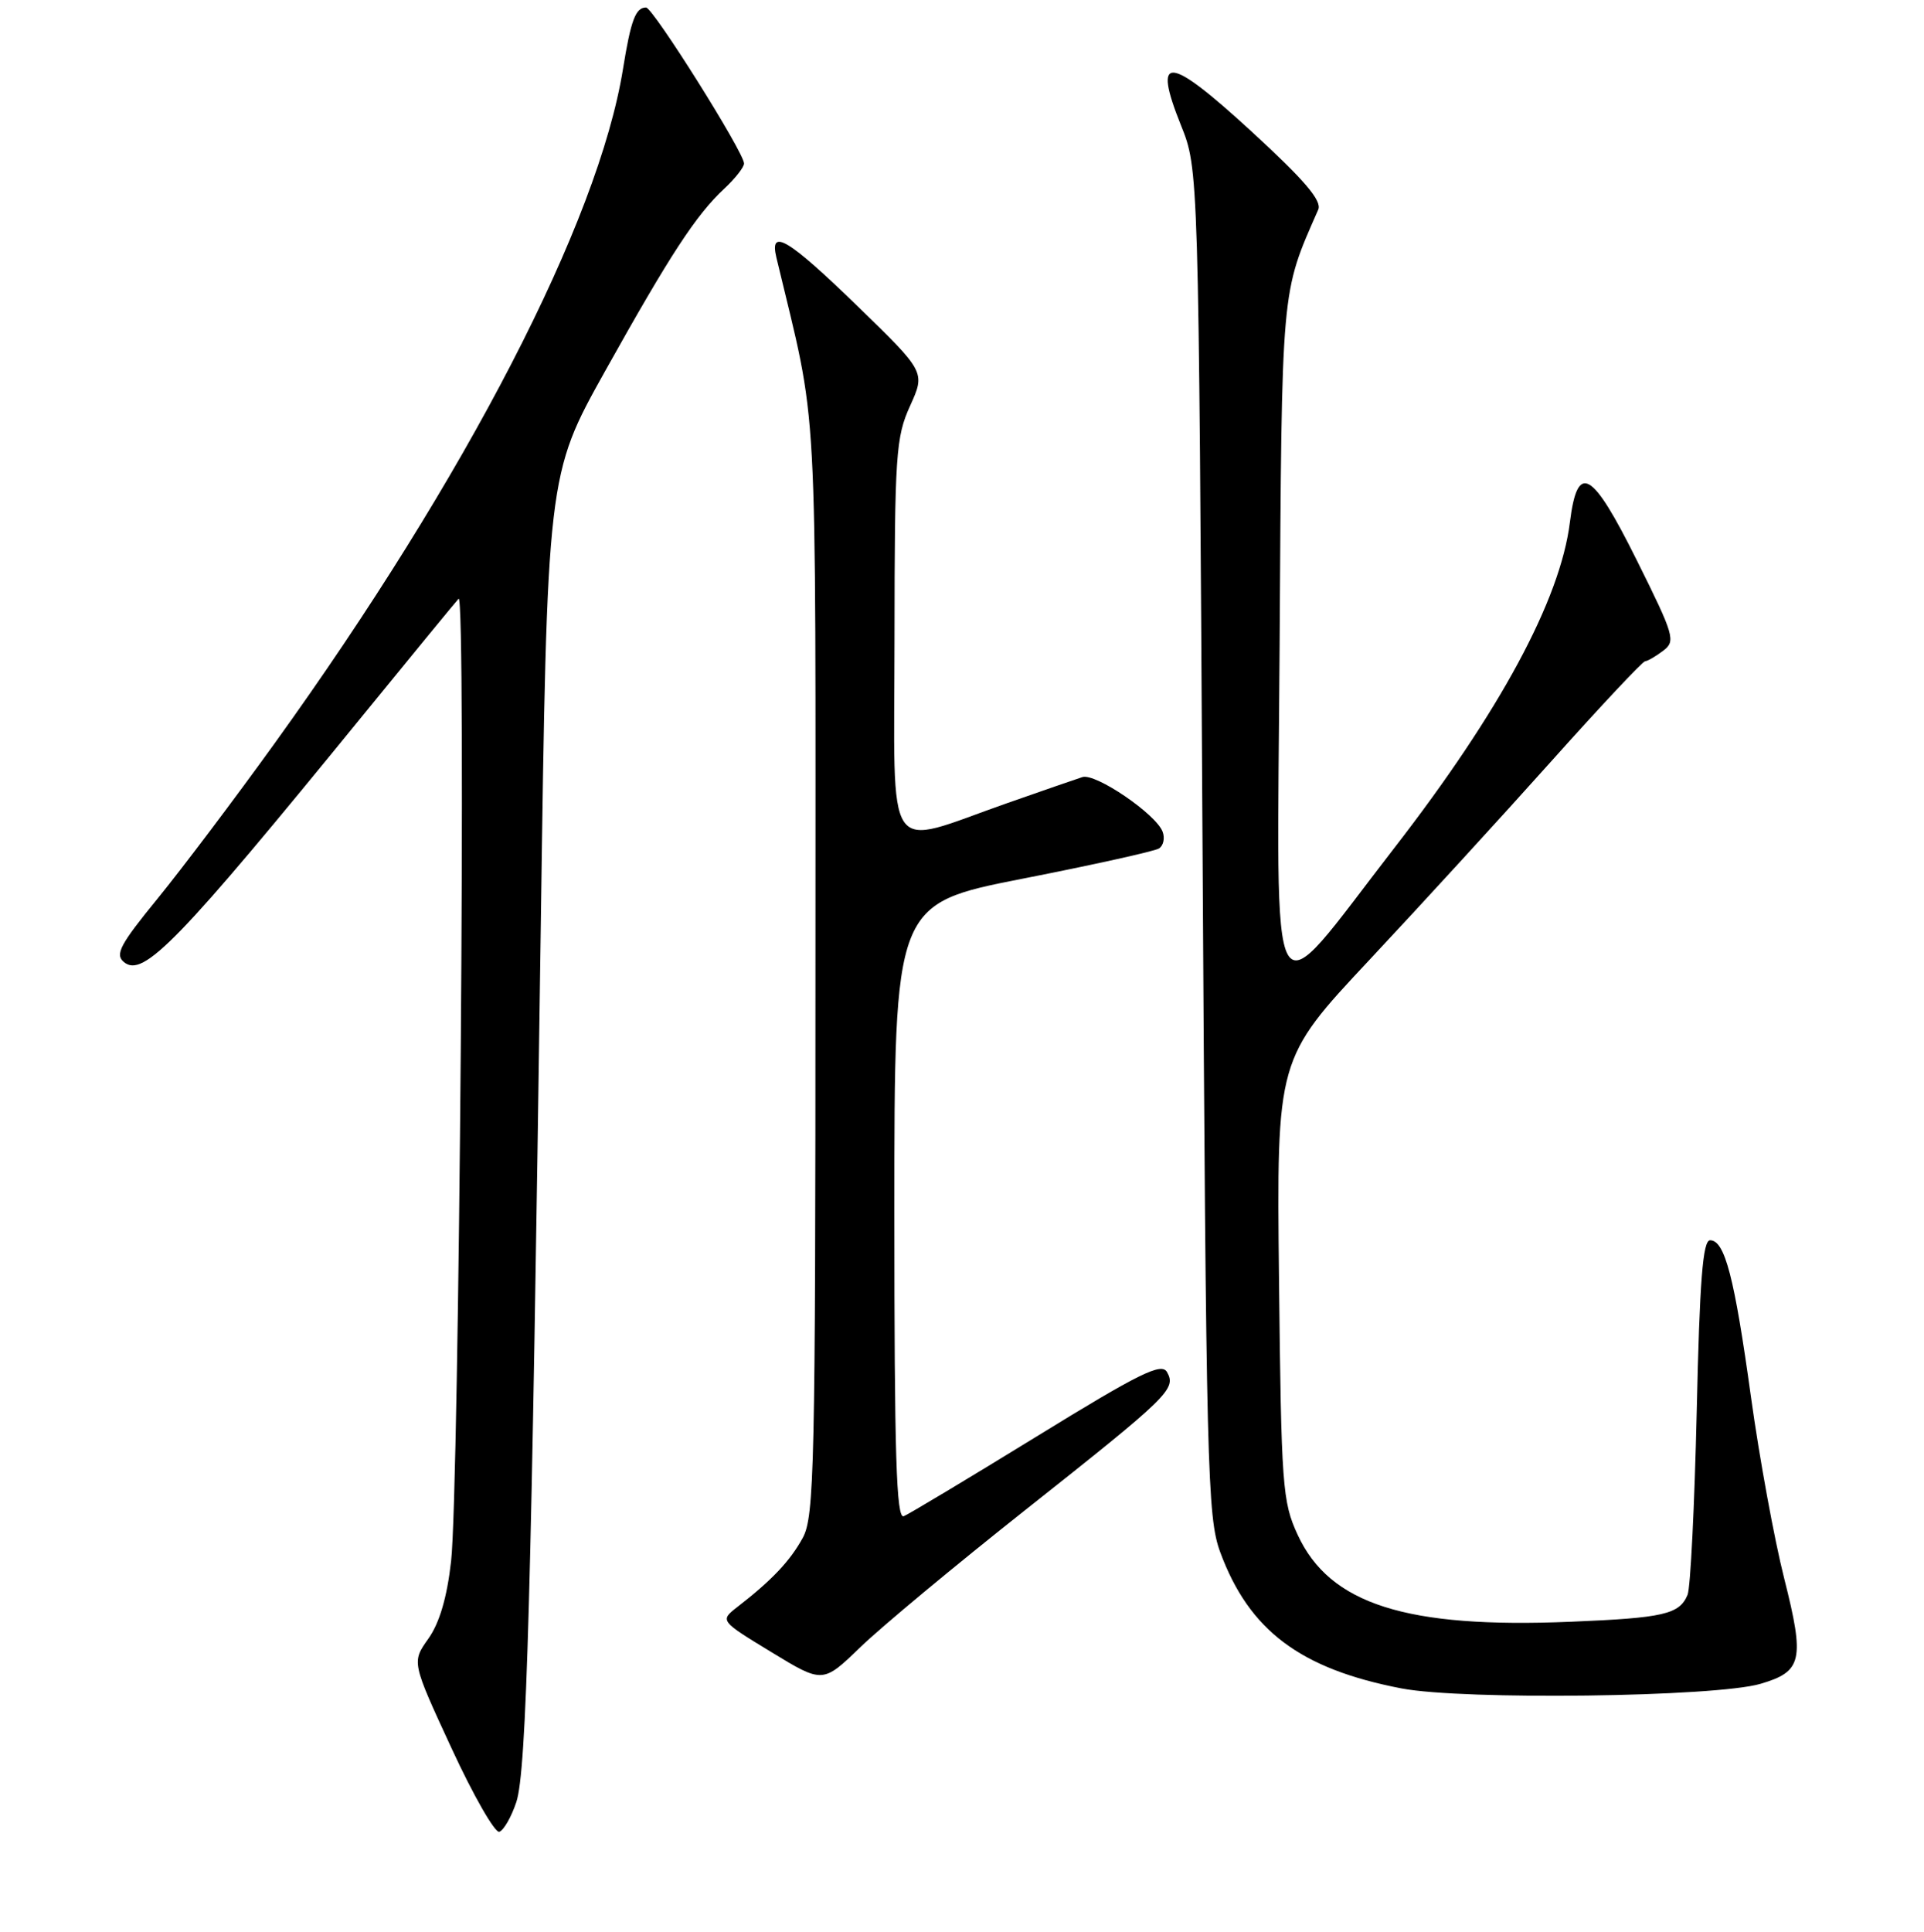 <?xml version="1.0" encoding="UTF-8" standalone="no"?>
<!DOCTYPE svg PUBLIC "-//W3C//DTD SVG 1.1//EN" "http://www.w3.org/Graphics/SVG/1.1/DTD/svg11.dtd" >
<svg xmlns="http://www.w3.org/2000/svg" xmlns:xlink="http://www.w3.org/1999/xlink" version="1.1" viewBox="0 0 256 257">
 <g >
 <path fill="currentColor"
d=" M 68.70 239.74 C 70.06 235.66 70.71 212.41 71.96 122.84 C 72.80 63.18 72.80 63.18 80.53 49.34 C 89.23 33.77 92.62 28.59 96.39 25.08 C 97.83 23.74 99.00 22.24 99.00 21.75 C 99.00 20.28 86.88 1.00 85.96 1.00 C 84.57 1.00 83.94 2.67 82.89 9.19 C 79.62 29.48 62.08 63.43 36.55 98.88 C 31.25 106.24 24.24 115.53 20.98 119.53 C 15.97 125.66 15.27 126.98 16.49 127.99 C 19.06 130.13 23.71 125.33 48.42 95.00 C 54.92 87.03 60.59 80.12 61.02 79.65 C 62.04 78.54 61.10 198.18 60.02 207.70 C 59.48 212.52 58.47 215.93 56.99 218.01 C 54.78 221.12 54.78 221.12 60.08 232.58 C 62.99 238.88 65.86 243.88 66.44 243.69 C 67.02 243.50 68.04 241.72 68.70 239.74 Z  M 234.24 224.01 C 239.80 222.38 240.14 220.86 237.41 210.04 C 236.09 204.84 234.10 193.96 232.98 185.87 C 230.77 169.89 229.50 165.00 227.54 165.00 C 226.57 165.00 226.15 170.33 225.76 187.75 C 225.47 200.26 224.93 211.25 224.54 212.17 C 223.46 214.76 221.37 215.24 208.99 215.75 C 187.09 216.66 176.93 213.42 172.66 204.18 C 170.63 199.78 170.48 197.75 170.18 170.19 C 169.86 140.88 169.86 140.88 182.22 127.69 C 189.01 120.44 199.91 108.54 206.43 101.25 C 212.95 93.96 218.56 87.99 218.89 87.97 C 219.23 87.95 220.31 87.32 221.30 86.57 C 222.99 85.29 222.78 84.58 217.81 74.58 C 211.79 62.48 209.89 61.41 208.88 69.51 C 207.59 79.81 199.57 94.67 185.52 112.81 C 168.42 134.88 169.93 137.53 170.26 86.00 C 170.56 37.62 170.42 39.23 175.40 27.89 C 175.92 26.71 173.59 23.98 166.51 17.48 C 155.41 7.29 153.30 7.11 157.13 16.66 C 159.48 22.50 159.48 22.50 160.00 112.00 C 160.49 195.71 160.64 201.82 162.36 206.50 C 166.20 216.91 173.01 222.03 186.48 224.62 C 194.73 226.20 228.24 225.77 234.24 224.01 Z  M 136.50 200.82 C 155.56 185.74 156.54 184.78 155.28 182.54 C 154.55 181.23 151.69 182.64 137.95 191.09 C 128.90 196.65 120.94 201.43 120.25 201.71 C 119.26 202.11 119.00 193.62 119.00 161.23 C 119.00 120.25 119.00 120.25 136.05 116.90 C 145.43 115.06 153.60 113.25 154.20 112.88 C 154.80 112.51 155.02 111.50 154.69 110.64 C 153.79 108.28 145.76 102.82 144.02 103.38 C 143.18 103.65 138.68 105.21 134.00 106.85 C 117.42 112.66 119.00 114.98 119.02 84.83 C 119.04 60.47 119.20 58.16 121.09 54.00 C 123.13 49.50 123.13 49.50 114.12 40.75 C 104.87 31.77 102.35 30.26 103.30 34.25 C 108.94 57.85 108.50 49.80 108.50 129.00 C 108.50 195.24 108.35 201.77 106.81 204.59 C 105.13 207.66 102.69 210.24 98.13 213.77 C 95.77 215.61 95.77 215.61 102.62 219.78 C 109.48 223.96 109.48 223.96 114.49 219.12 C 117.25 216.45 127.15 208.22 136.50 200.82 Z "/>
</g>
</svg>